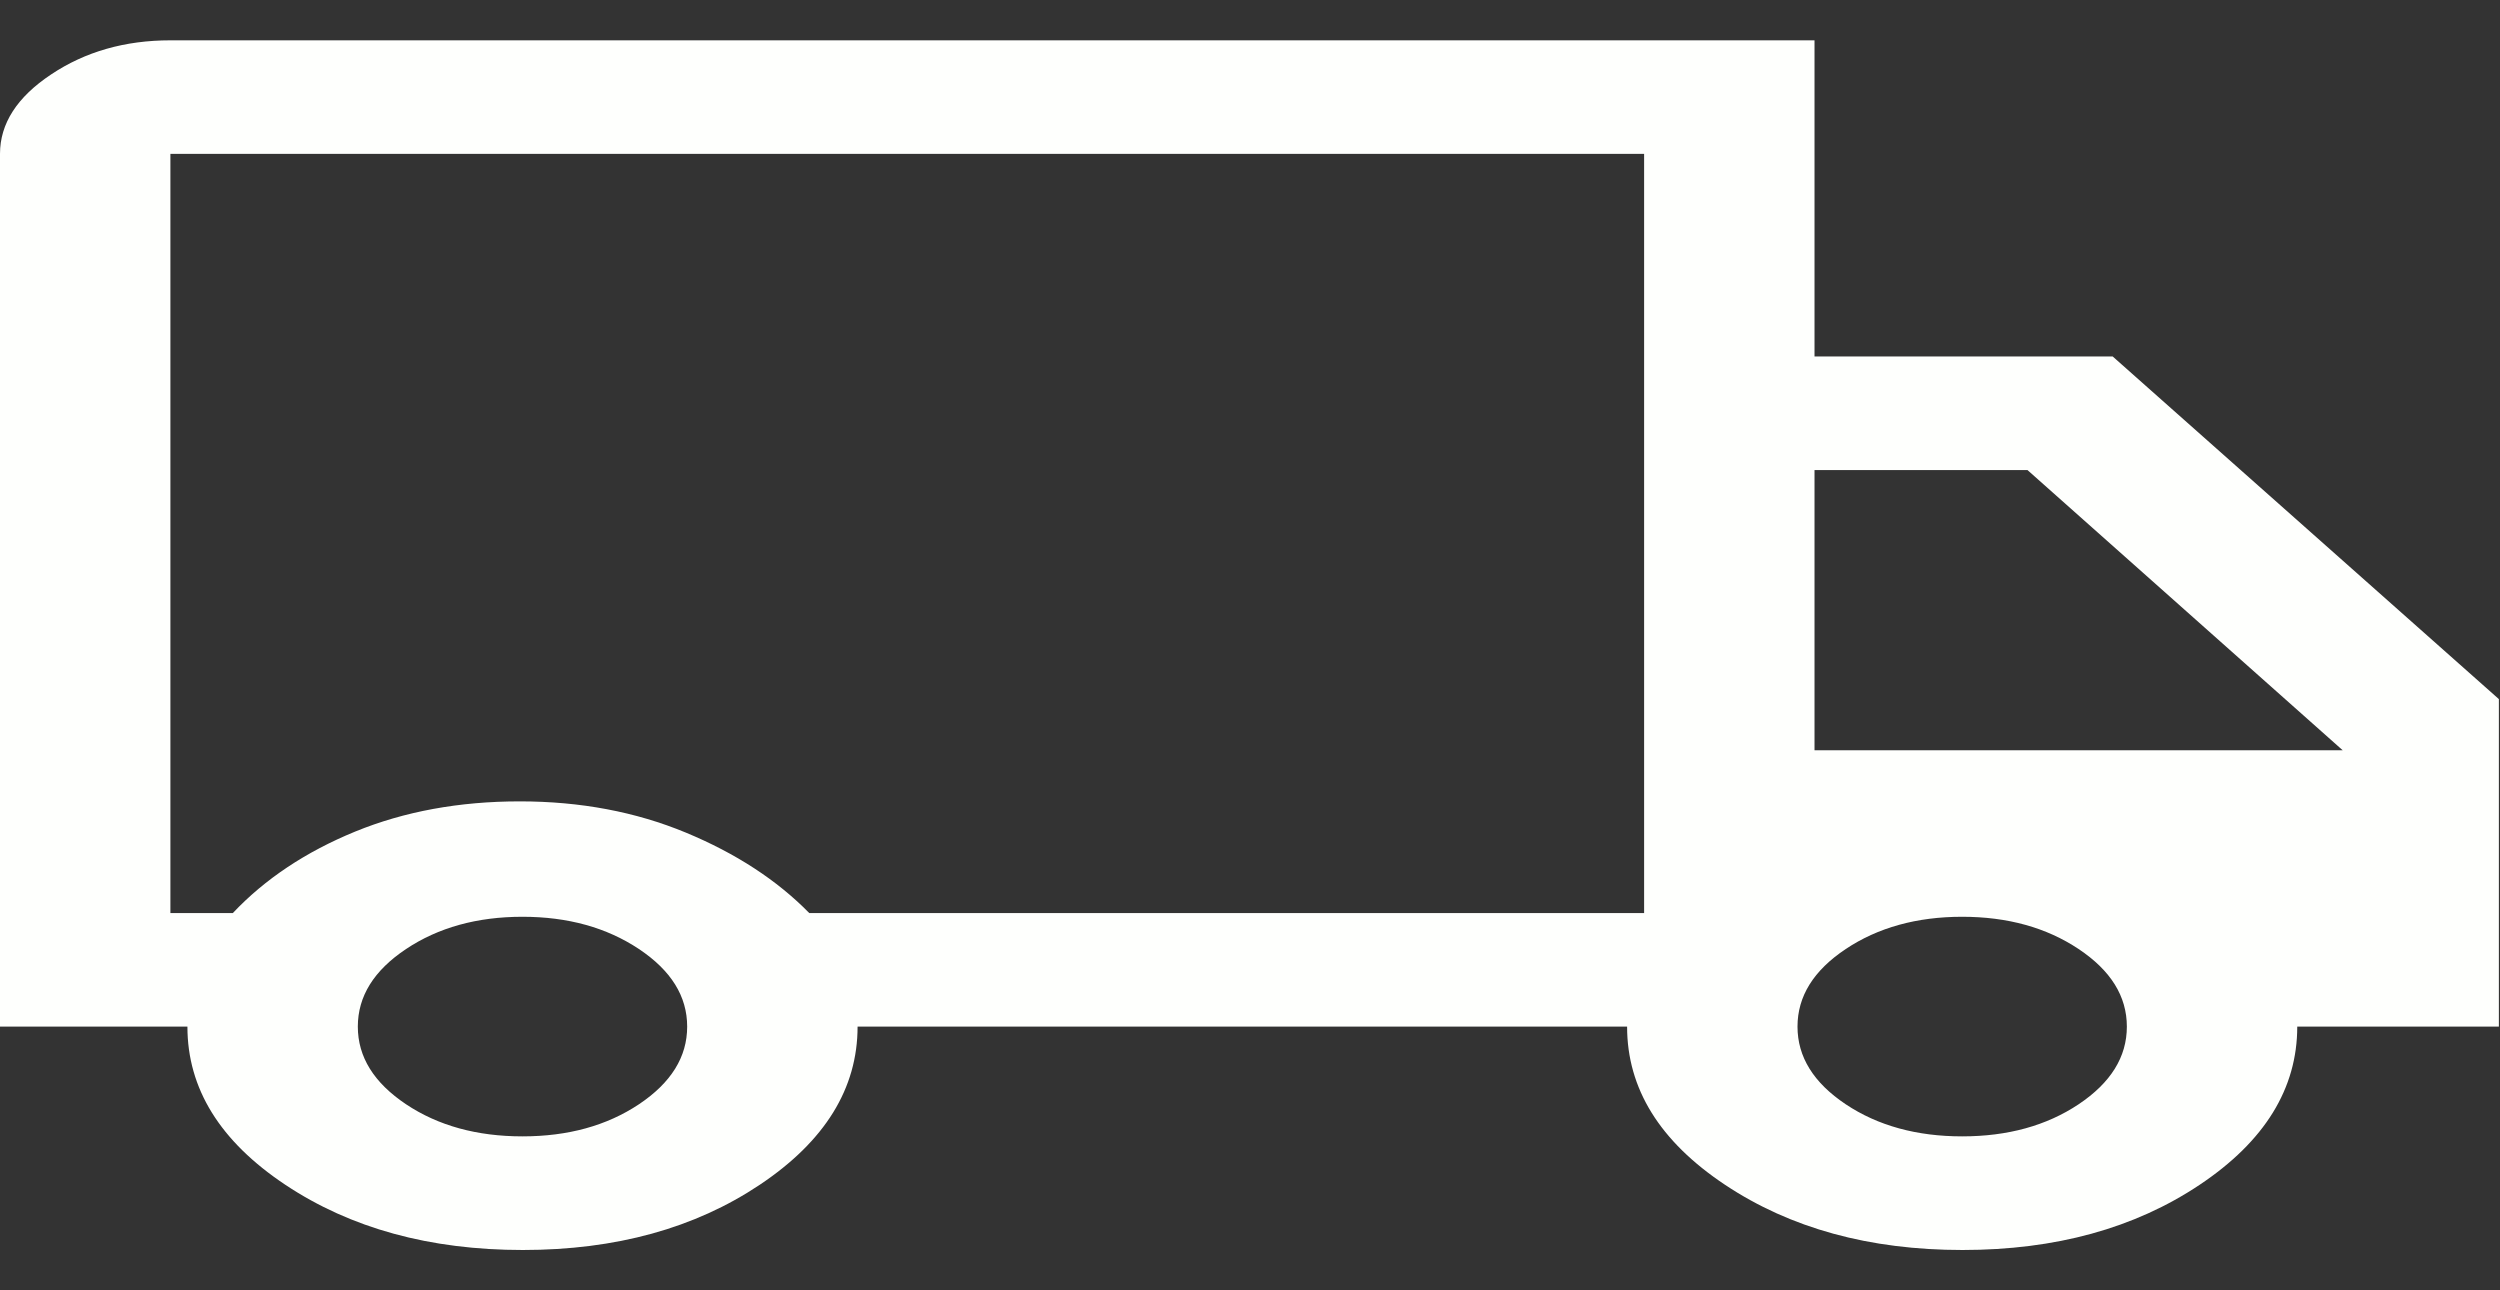 <svg width="31" height="16" viewBox="0 0 31 16" fill="none" xmlns="http://www.w3.org/2000/svg">
<rect x="0" y="0" width="31" height="16" fill="#333333" stroke="none"/>
<path d="M6.483 15.5C5.33 15.5 4.349 15.231 3.539 14.692C2.729 14.153 2.324 13.499 2.324 12.73H0V1.908C0 1.533 0.211 1.204 0.634 0.923C1.056 0.641 1.549 0.5 2.113 0.5H22.5V4.42H26.197L30.986 8.669V12.73H28.486C28.486 13.499 28.082 14.153 27.275 14.692C26.468 15.231 25.488 15.5 24.335 15.5C23.182 15.5 22.201 15.231 21.391 14.692C20.581 14.153 20.176 13.499 20.176 12.73H10.634C10.634 13.497 10.23 14.15 9.423 14.69C8.616 15.23 7.636 15.5 6.483 15.5ZM6.479 14.091C7.042 14.091 7.523 13.959 7.923 13.693C8.322 13.426 8.521 13.106 8.521 12.73C8.521 12.354 8.322 12.034 7.923 11.768C7.523 11.502 7.042 11.368 6.479 11.368C5.915 11.368 5.434 11.502 5.035 11.768C4.636 12.034 4.437 12.354 4.437 12.73C4.437 13.106 4.636 13.426 5.035 13.693C5.434 13.959 5.915 14.091 6.479 14.091ZM2.113 11.322H2.887C3.286 10.899 3.792 10.563 4.403 10.312C5.014 10.062 5.695 9.937 6.445 9.937C7.195 9.937 7.881 10.066 8.504 10.324C9.126 10.582 9.636 10.915 10.035 11.322H20.387V1.908H2.113V11.322ZM24.331 14.091C24.894 14.091 25.376 13.959 25.775 13.693C26.174 13.426 26.373 13.106 26.373 12.73C26.373 12.354 26.174 12.034 25.775 11.768C25.376 11.502 24.894 11.368 24.331 11.368C23.768 11.368 23.286 11.502 22.887 11.768C22.488 12.034 22.289 12.354 22.289 12.73C22.289 13.106 22.488 13.426 22.887 13.693C23.286 13.959 23.768 14.091 24.331 14.091ZM22.5 9.303H29.049L25.141 5.829H22.5V9.303Z" fill="#FEFFFD"/>
</svg>
